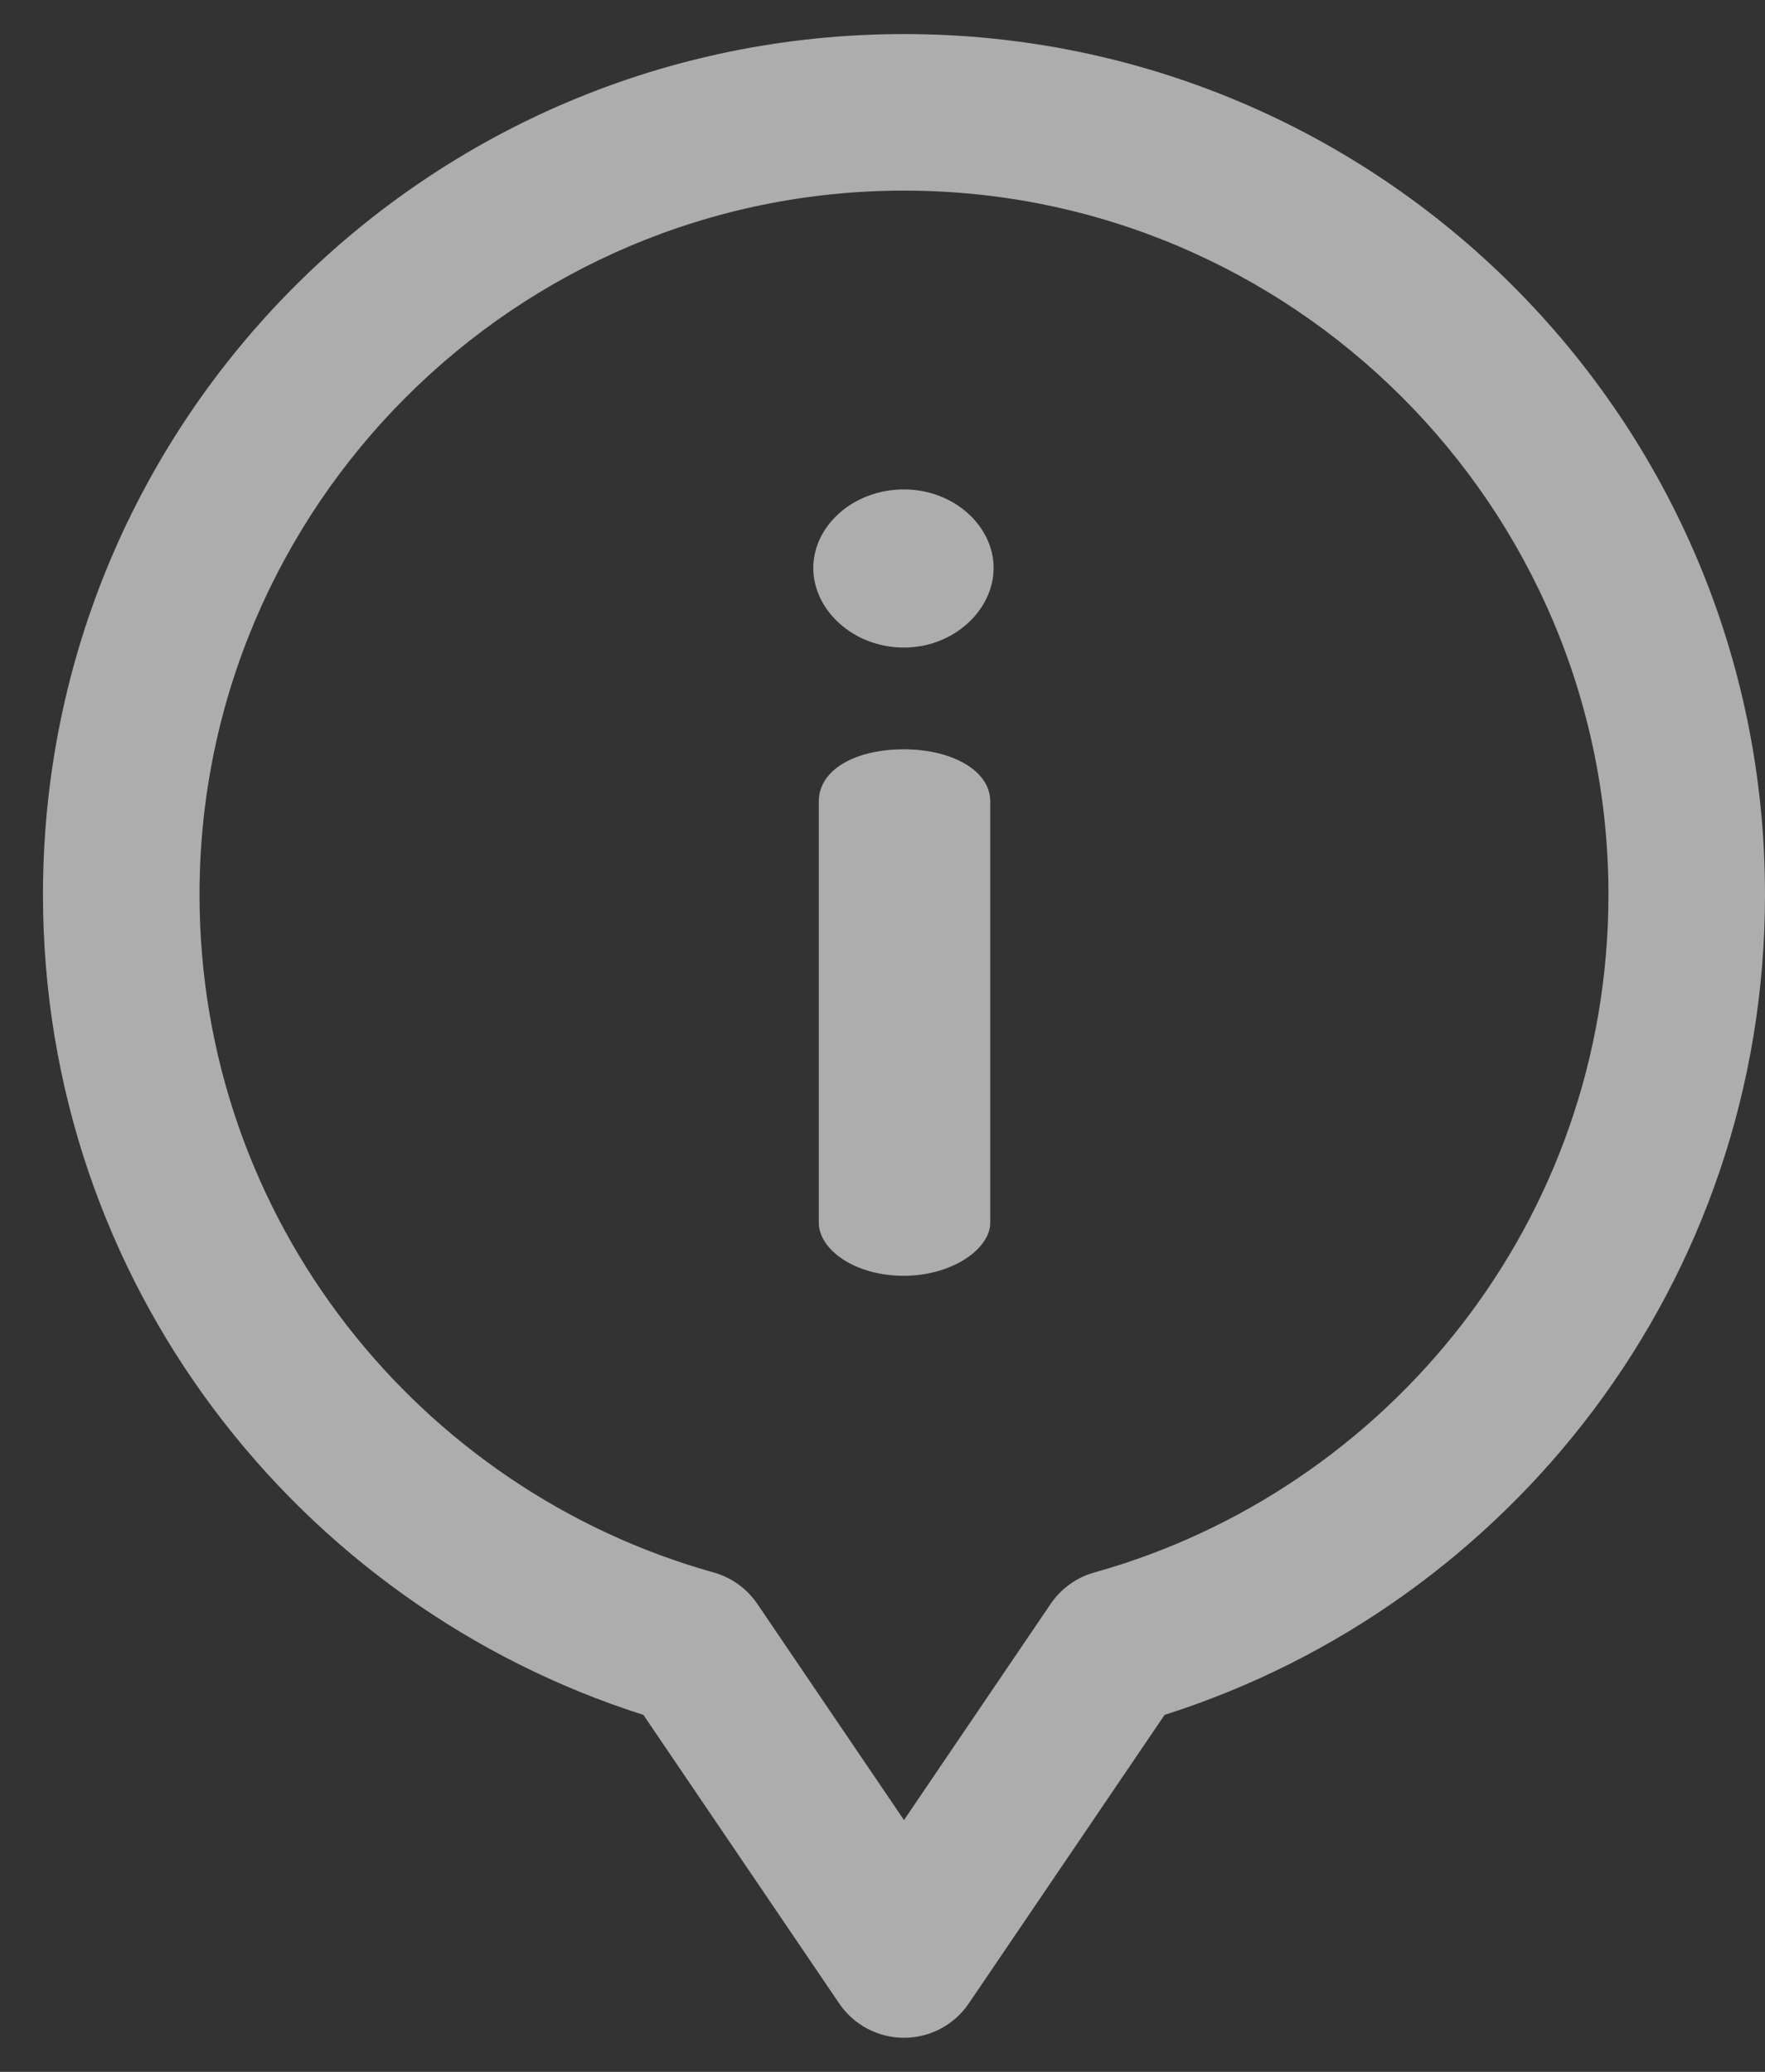 <svg width="23" height="27" viewBox="0 0 23 27" fill="none" xmlns="http://www.w3.org/2000/svg">
<rect x="0" y="0" width="23" height="27" fill="#333333" stroke="none"/>
<path d="M11.78 9.765C11.131 9.765 10.67 10.039 10.67 10.443V15.934C10.67 16.28 11.131 16.626 11.78 16.626C12.399 16.626 12.904 16.28 12.904 15.934V10.443C12.904 10.039 12.399 9.765 11.78 9.765Z" fill="white" fill-opacity="0.6"/>
<path d="M11.78 6.378C11.117 6.378 10.598 6.854 10.598 7.402C10.598 7.949 11.117 8.439 11.78 8.439C12.429 8.439 12.948 7.949 12.948 7.402C12.948 6.854 12.429 6.378 11.78 6.378Z" fill="white" fill-opacity="0.6"/>
<path d="M11.78 0.444C5.578 0.444 0.56 5.46 0.56 11.658C0.56 16.718 3.892 20.92 8.384 22.348L10.936 26.109C11.126 26.389 11.442 26.556 11.78 26.556C12.118 26.556 12.434 26.389 12.624 26.109L15.176 22.348C19.67 20.92 23 16.716 23 11.658C23 5.456 17.978 0.444 11.78 0.444ZM14.261 20.492C14.029 20.557 13.827 20.702 13.691 20.902L11.78 23.719L9.869 20.902C9.733 20.702 9.531 20.557 9.299 20.492C5.475 19.423 2.6 15.906 2.6 11.658C2.6 6.599 6.718 2.484 11.78 2.484C16.842 2.484 20.96 6.599 20.96 11.658C20.96 15.911 18.081 19.424 14.261 20.492Z" fill="white" fill-opacity="0.6"/>
</svg>

